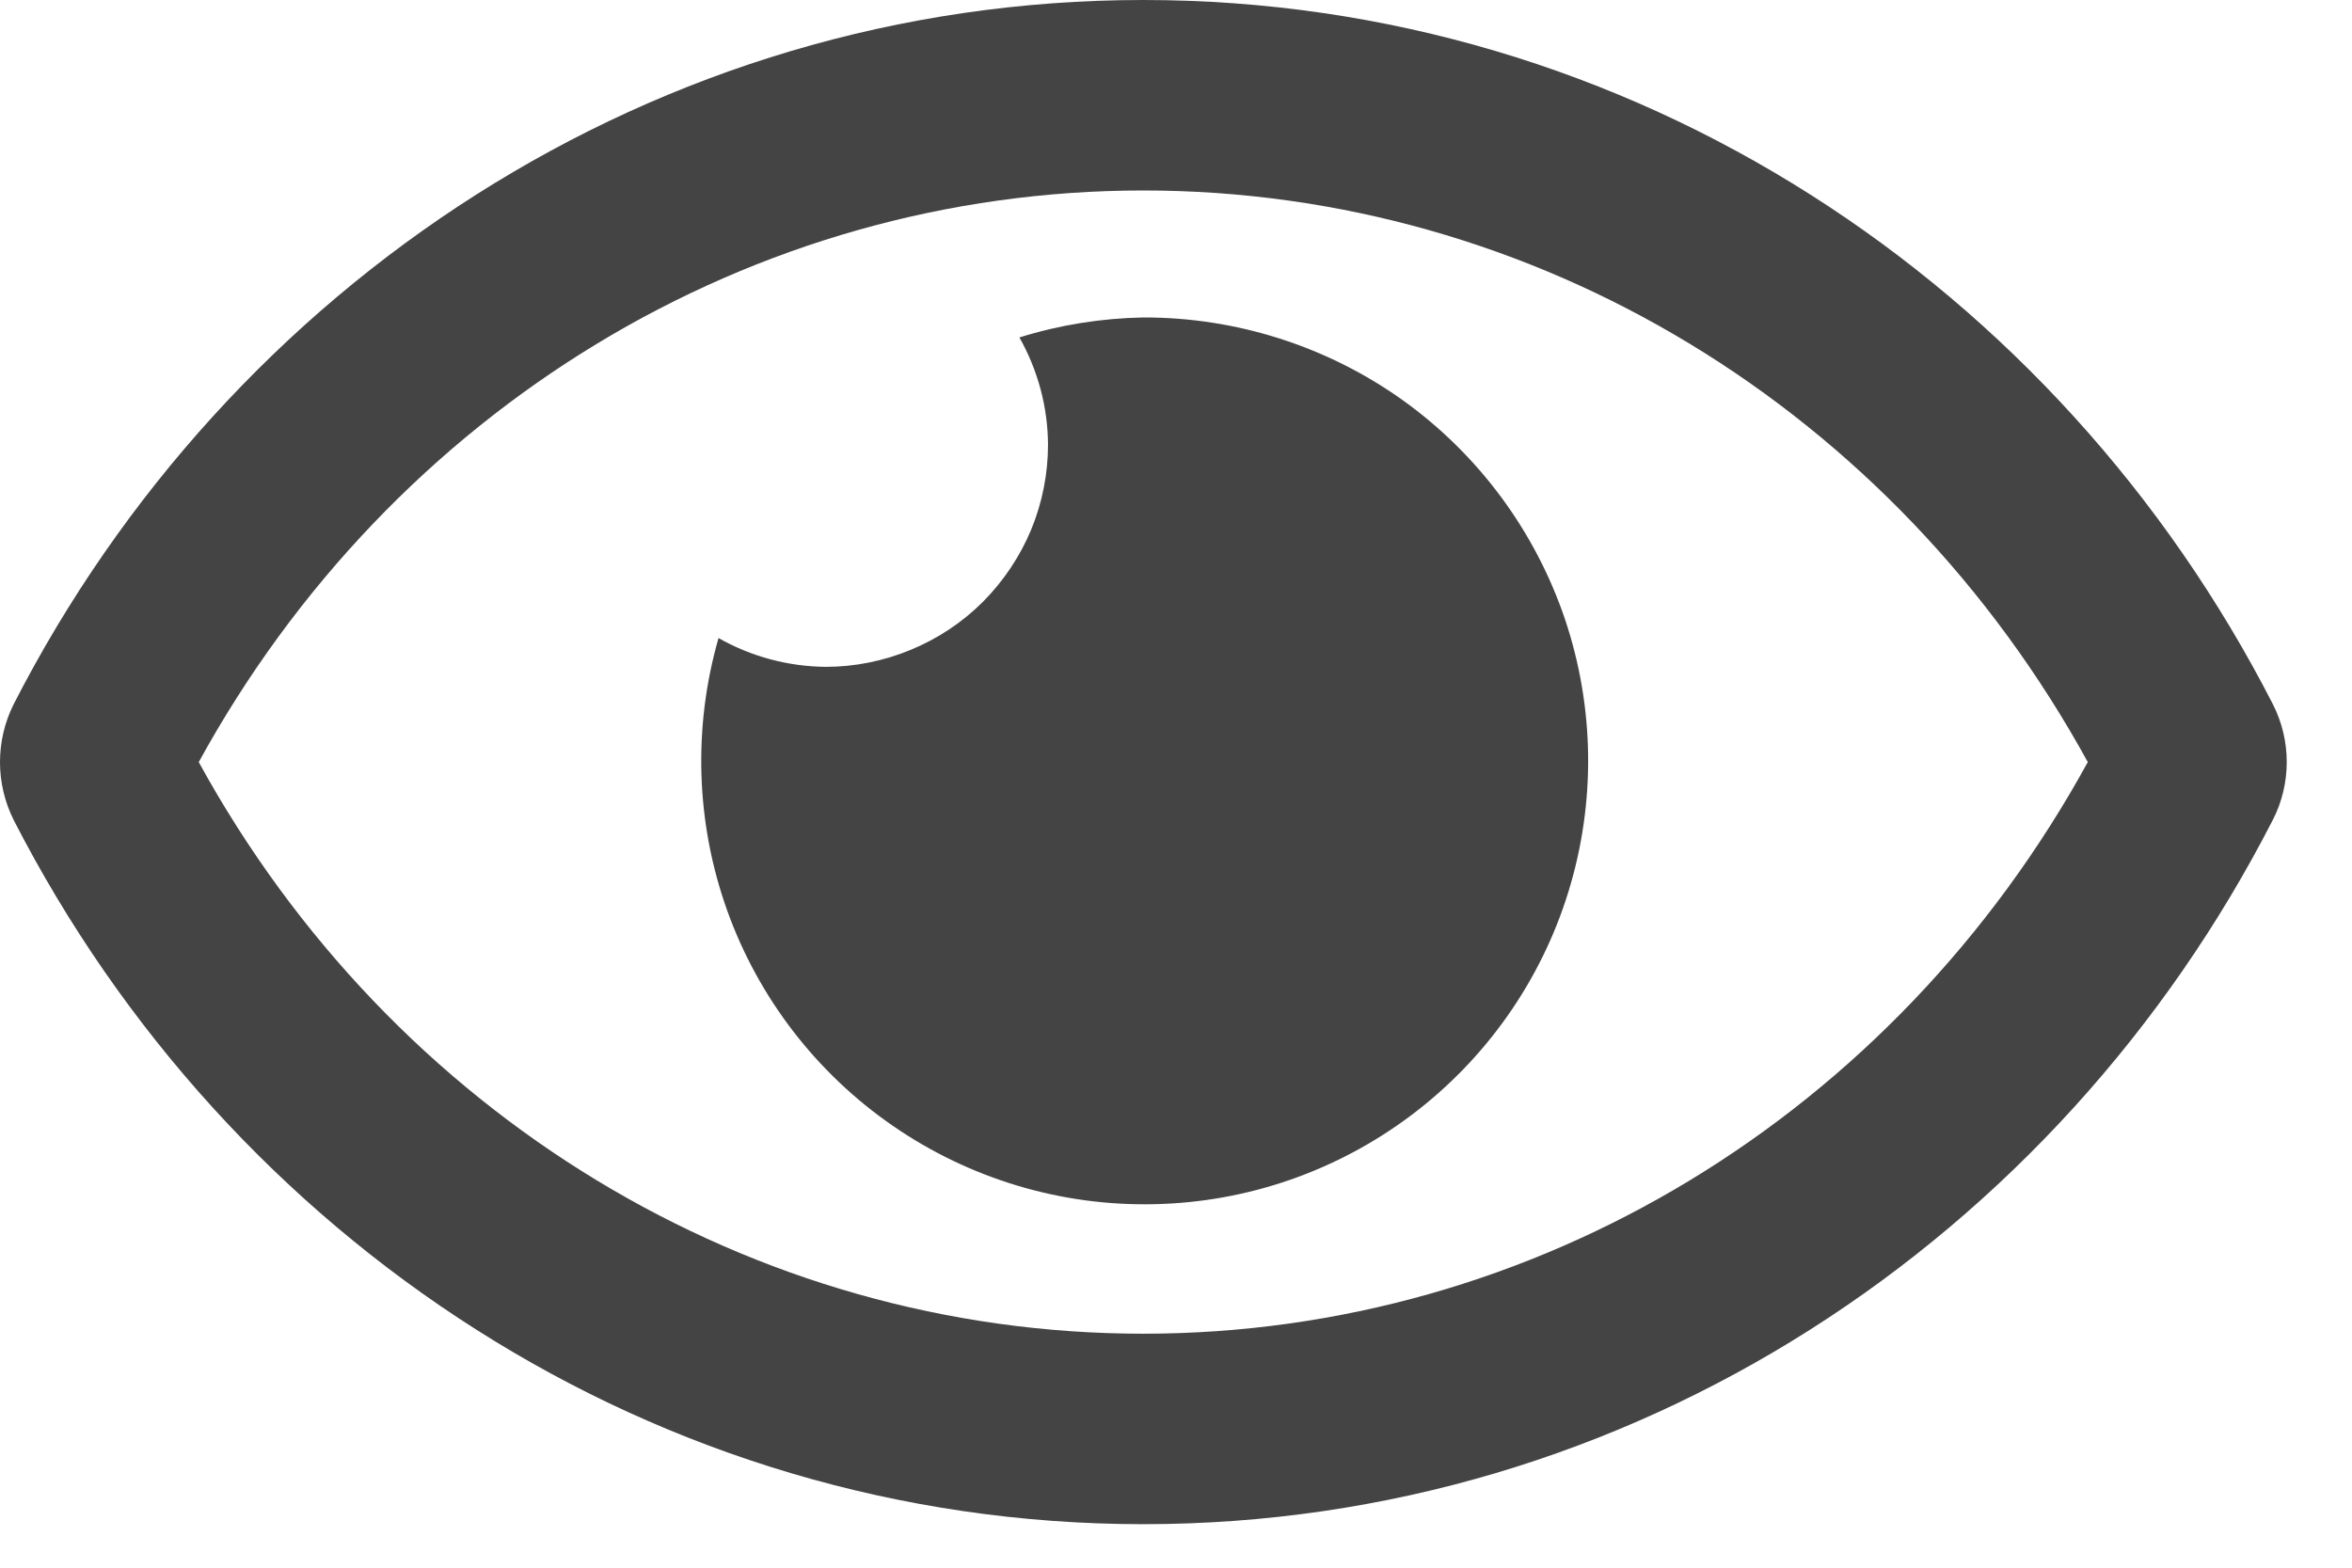 <svg width="12" height="8" viewBox="0 0 12 8" fill="none" xmlns="http://www.w3.org/2000/svg">
<path d="M5.833 1.62C5.619 1.624 5.406 1.658 5.201 1.722C5.295 1.888 5.346 2.077 5.347 2.269C5.347 2.417 5.318 2.565 5.261 2.703C5.204 2.84 5.12 2.965 5.015 3.071C4.91 3.176 4.785 3.259 4.647 3.316C4.509 3.373 4.362 3.403 4.213 3.403C4.021 3.401 3.833 3.351 3.666 3.256C3.535 3.712 3.55 4.199 3.71 4.646C3.87 5.093 4.167 5.478 4.558 5.747C4.949 6.016 5.415 6.156 5.89 6.145C6.365 6.135 6.824 5.975 7.203 5.689C7.582 5.403 7.862 5.005 8.002 4.551C8.142 4.097 8.136 3.611 7.985 3.161C7.833 2.711 7.544 2.32 7.158 2.043C6.772 1.767 6.308 1.619 5.833 1.62ZM11.596 3.593C10.498 1.45 8.323 0 5.833 0C3.343 0 1.168 1.451 0.07 3.593C0.024 3.685 0 3.786 0 3.889C0 3.992 0.024 4.093 0.07 4.185C1.169 6.328 3.343 7.778 5.833 7.778C8.323 7.778 10.498 6.327 11.596 4.184C11.643 4.093 11.667 3.991 11.667 3.889C11.667 3.786 11.643 3.685 11.596 3.593ZM5.833 6.806C3.835 6.806 2.003 5.692 1.014 3.889C2.003 2.086 3.835 0.972 5.833 0.972C7.832 0.972 9.663 2.086 10.652 3.889C9.663 5.692 7.832 6.806 5.833 6.806Z" fill="#444444"/>
</svg>

